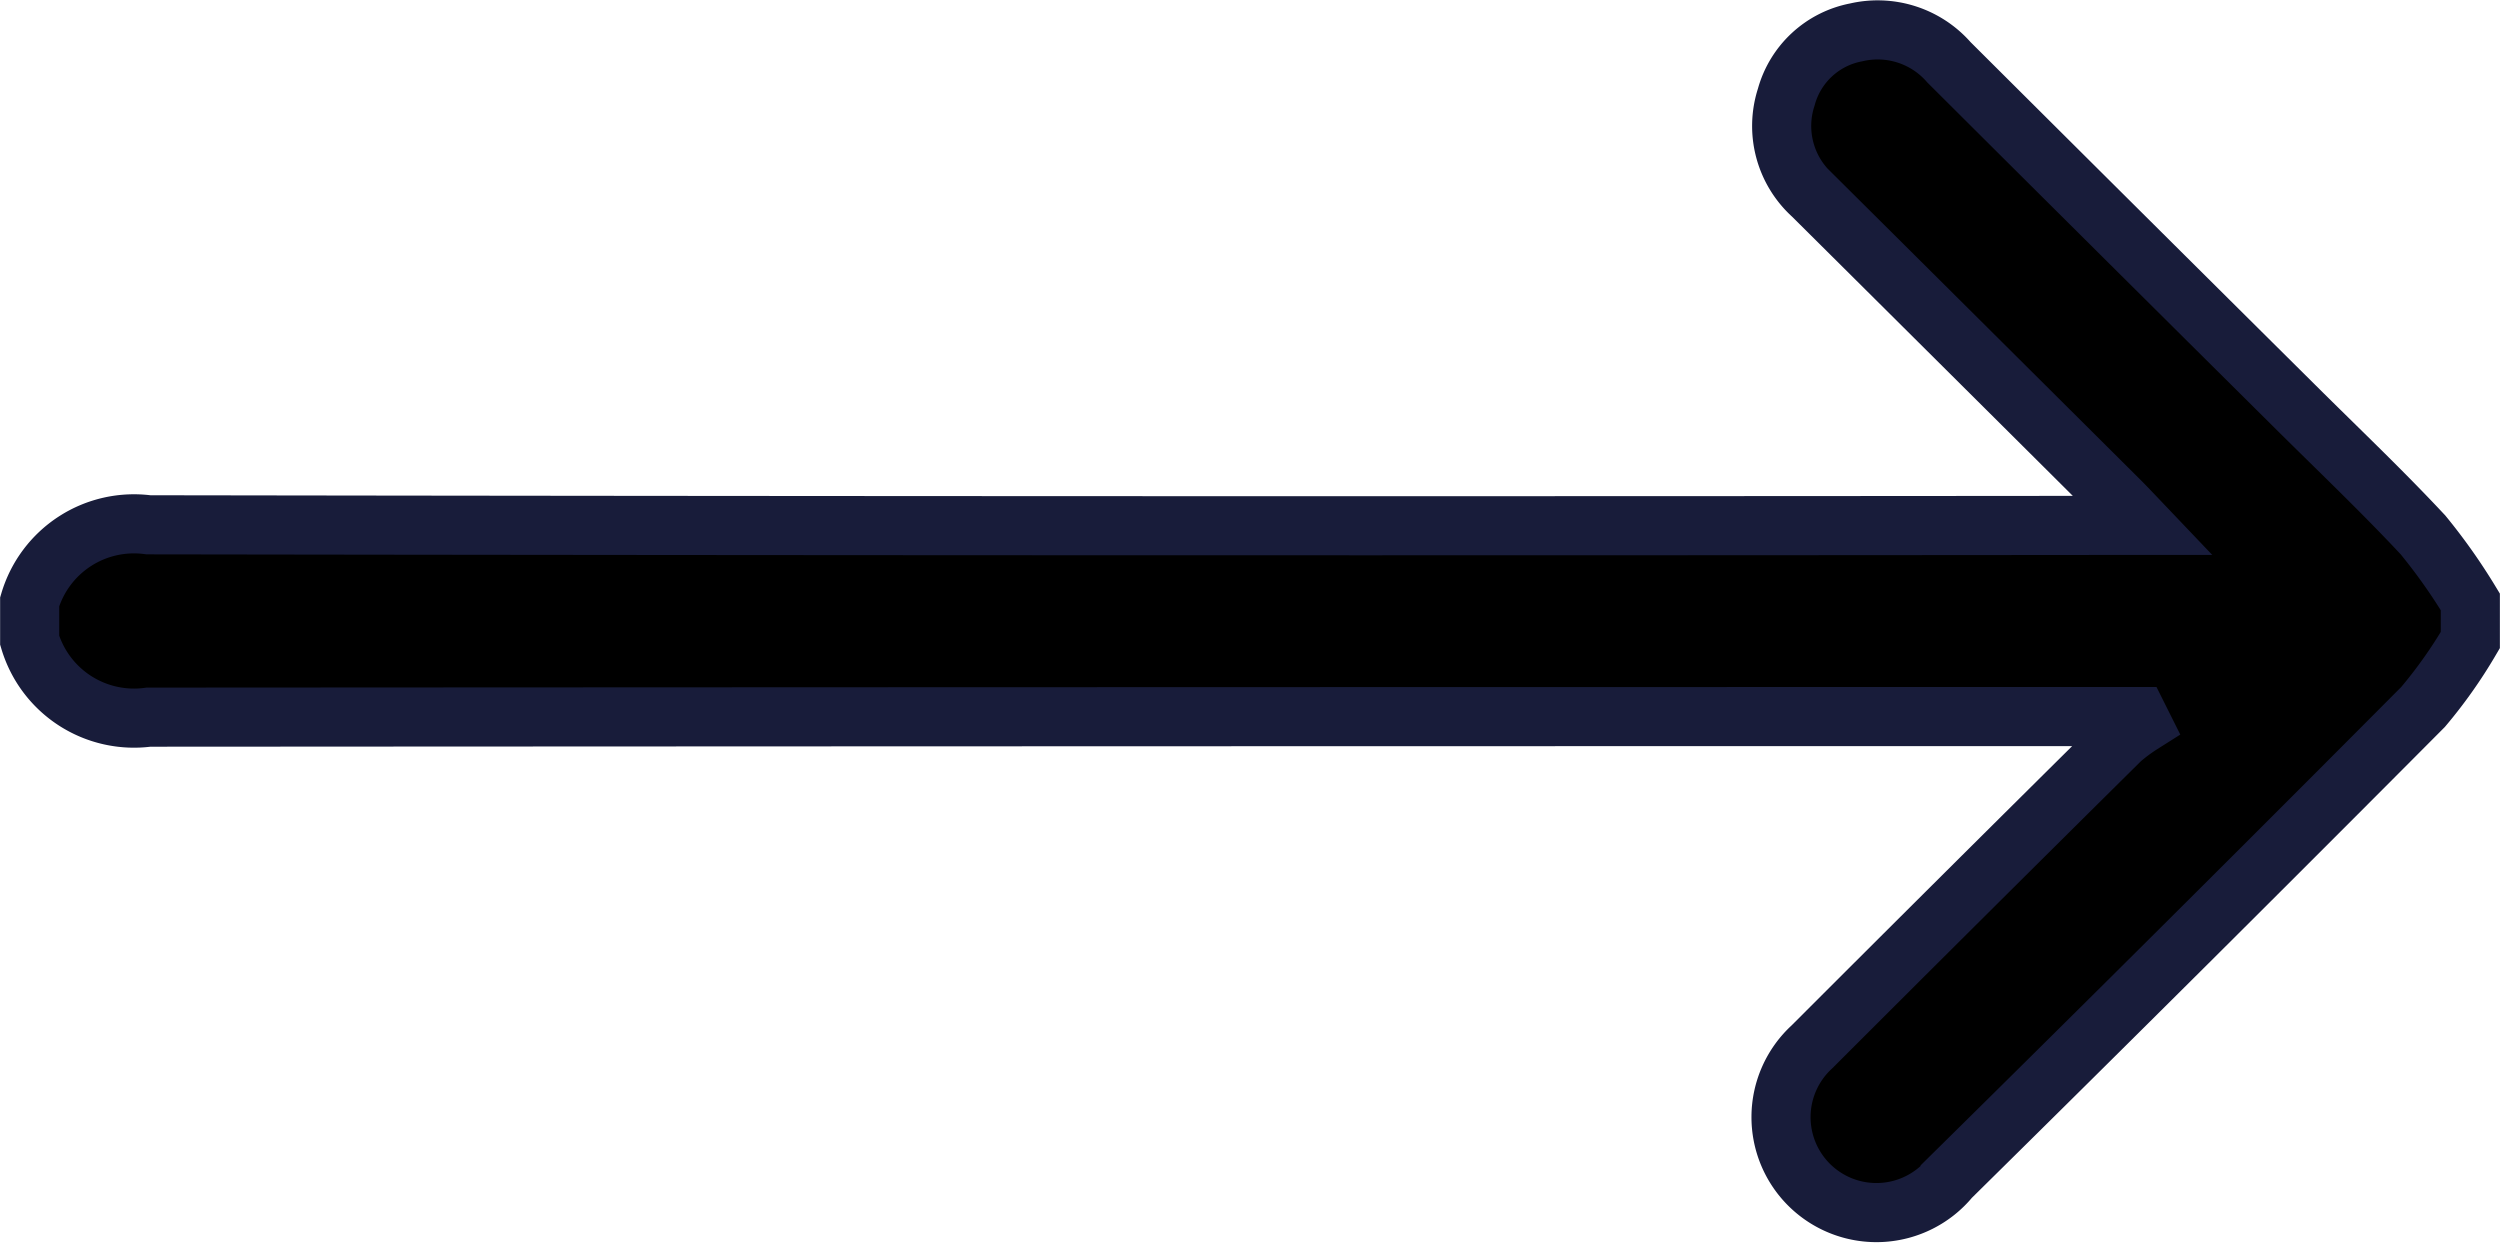 <svg xmlns="http://www.w3.org/2000/svg" viewBox="0 0 21.146 10.541">
  <g id="Group_1862" data-name="Group 1862" transform="translate(-1270.449 -512.443)">
    <path id="Path_1082" data-name="Path 1082" d="M1270.7,517.533a.92.92,0,0,1,1.005-.651q8.292.013,16.585.005h.288c-.08-.084-.132-.139-.185-.193q-1.306-1.3-2.614-2.6a.789.789,0,0,1-.221-.83.76.76,0,0,1,.591-.547.8.8,0,0,1,.785.253q1.463,1.458,2.929,2.913c.362.36.733.712,1.081,1.085a4.888,4.888,0,0,1,.4.566v.323a4.045,4.045,0,0,1-.4.566q-1.99,2-4,3.982a.807.807,0,1,1-1.168-1.108q1.3-1.3,2.613-2.6a1.5,1.5,0,0,1,.177-.131l-.031-.062h-.229q-8.3,0-16.6.005a.921.921,0,0,1-1.006-.65Z" fill="currentColor" stroke="#181c3a" stroke-width="0.5" fill-rule="evenodd"/>
  </g>
</svg>
